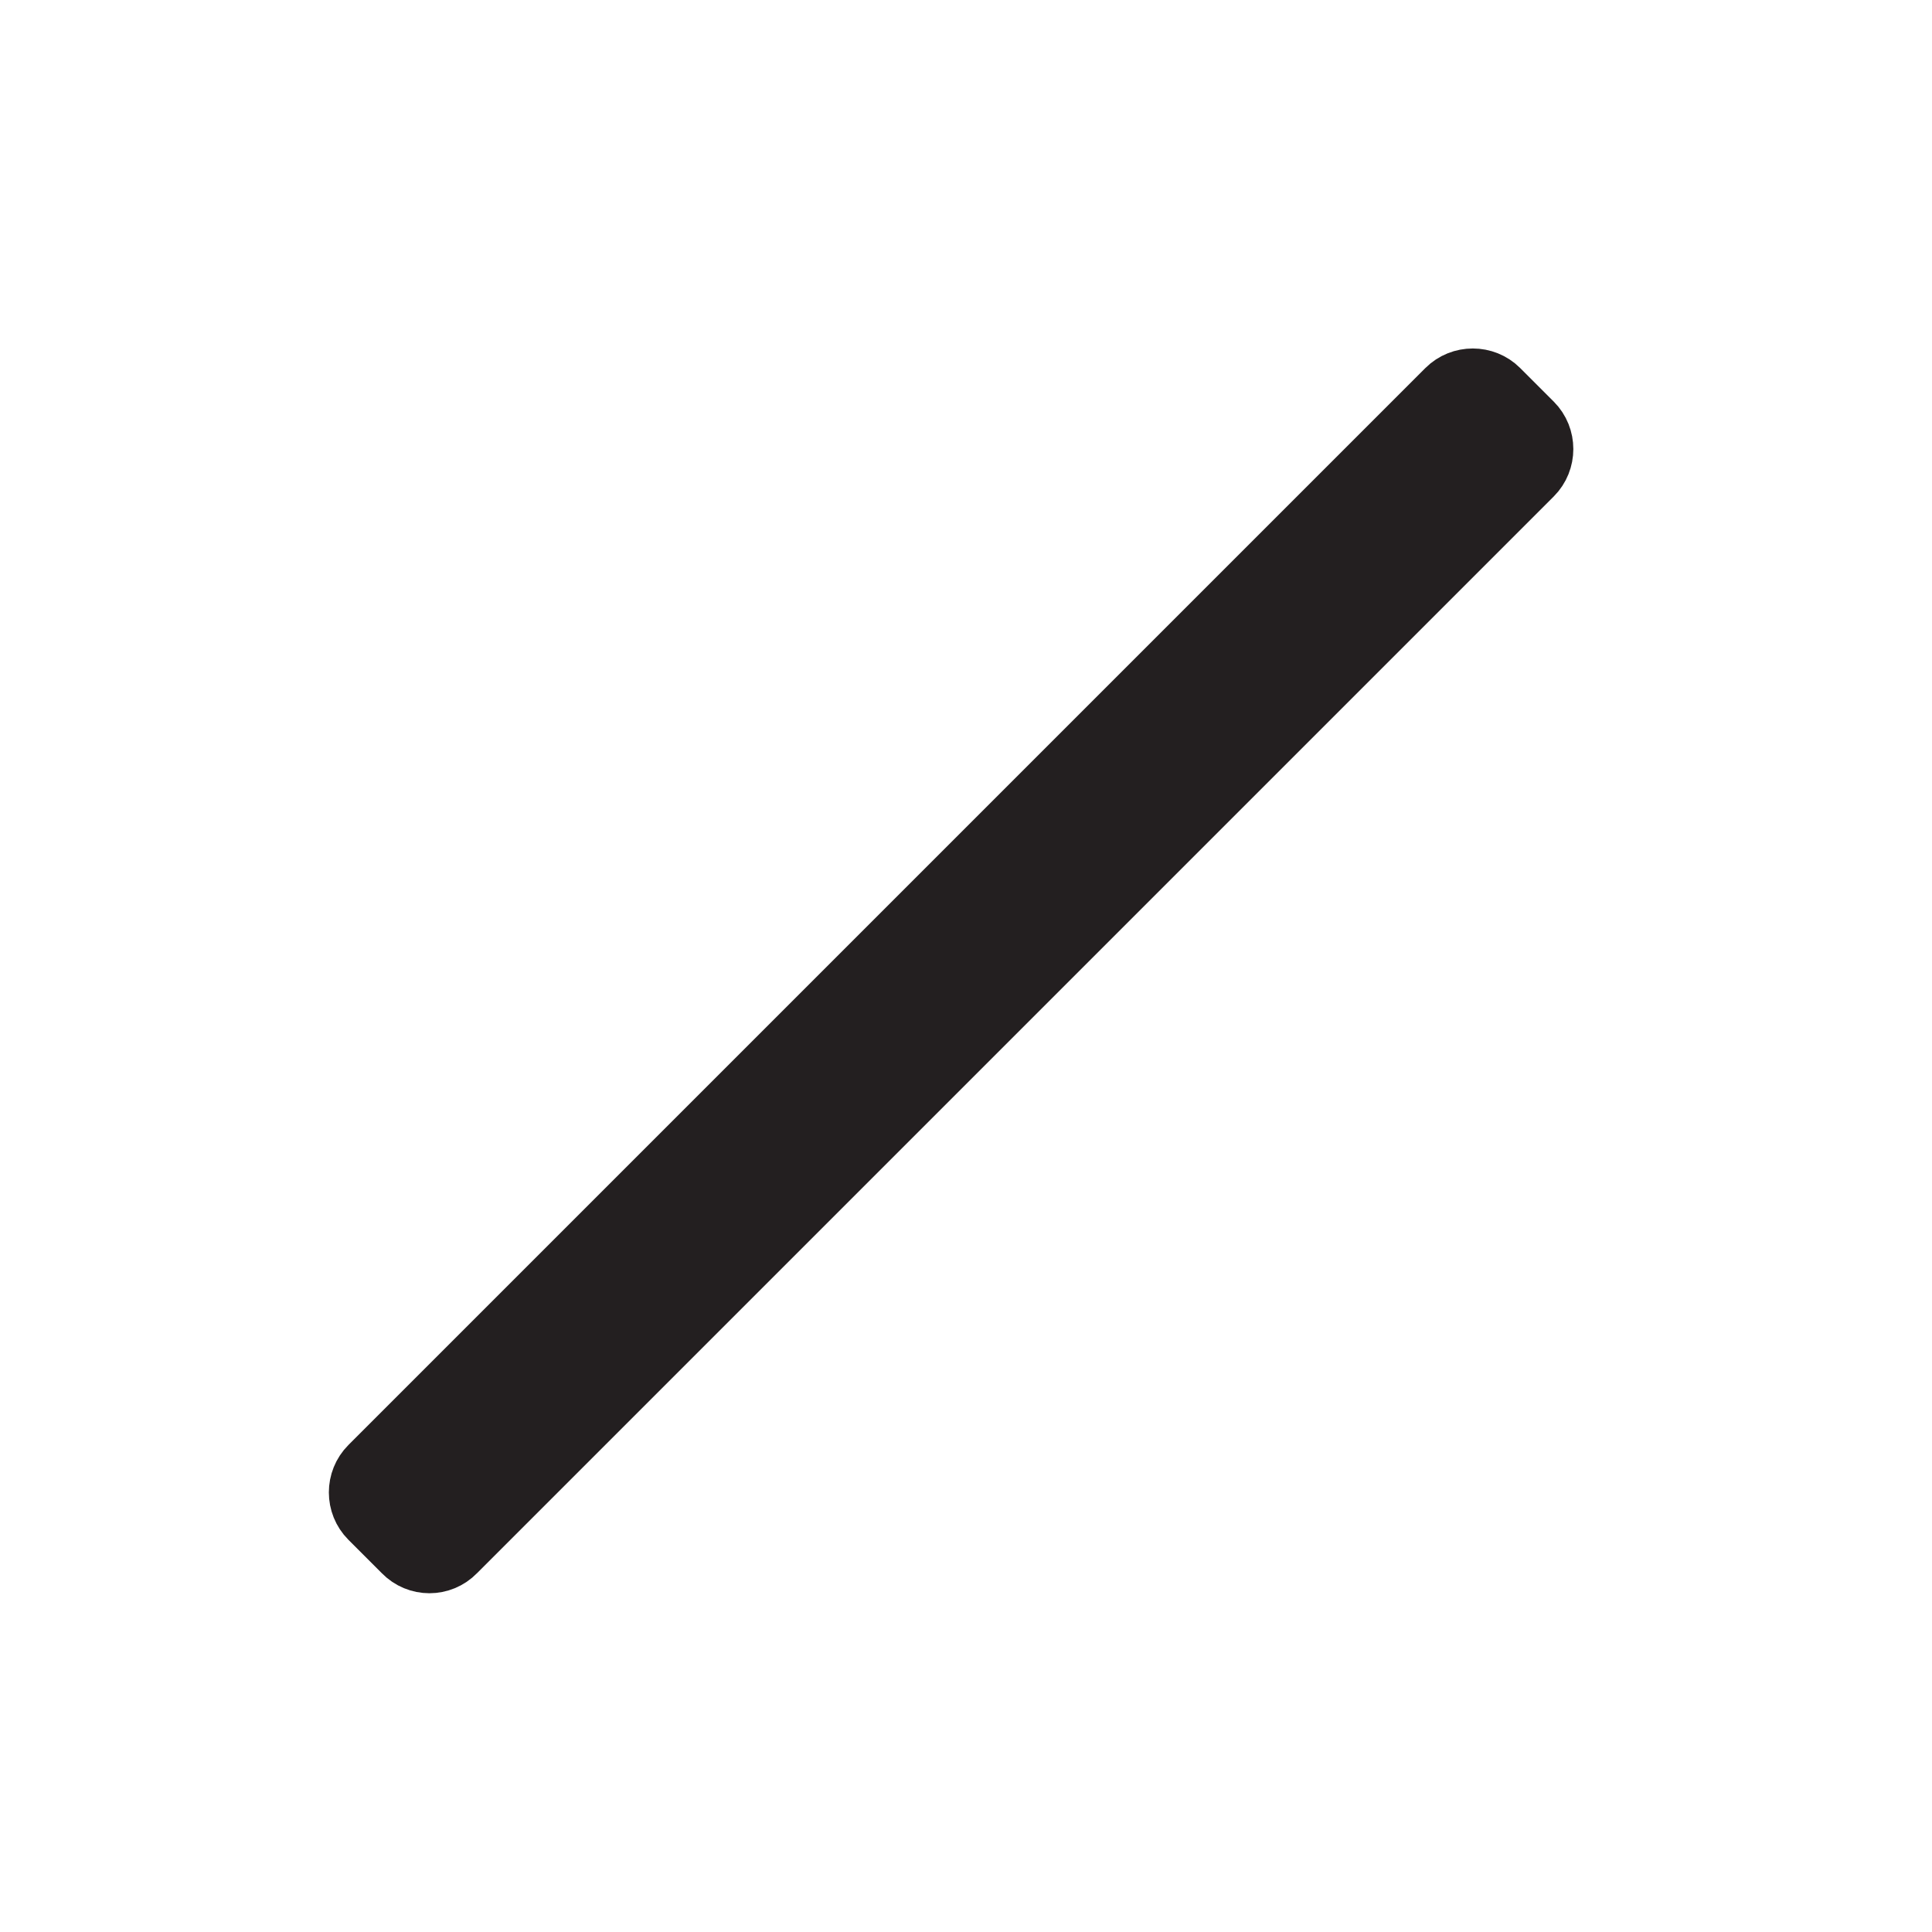 <?xml version="1.0" encoding="utf-8"?>
<!-- Generator: Adobe Illustrator 23.0.1, SVG Export Plug-In . SVG Version: 6.00 Build 0)  -->
<svg version="1.1" id="Layer_1" xmlns="http://www.w3.org/2000/svg" xmlns:xlink="http://www.w3.org/1999/xlink" x="0px" y="0px"
	 viewBox="0 0 512 512" style="enable-background:new 0 0 512 512;" xml:space="preserve">
<style type="text/css">
	.st0{fill:#231F20;stroke:#231F20;stroke-width:18;stroke-miterlimit:10;}
</style>
<path class="st0" d="M107.6,410.6l-8.9-8.9c-3.4-3.4-3.4-9,0-12.4l285.4-285.4c3.4-3.4,9-3.4,12.4,0l8.9,8.9c3.4,3.4,3.4,9,0,12.4
	L120,410.6C116.6,414.1,111,414.1,107.6,410.6z"/>
</svg>
